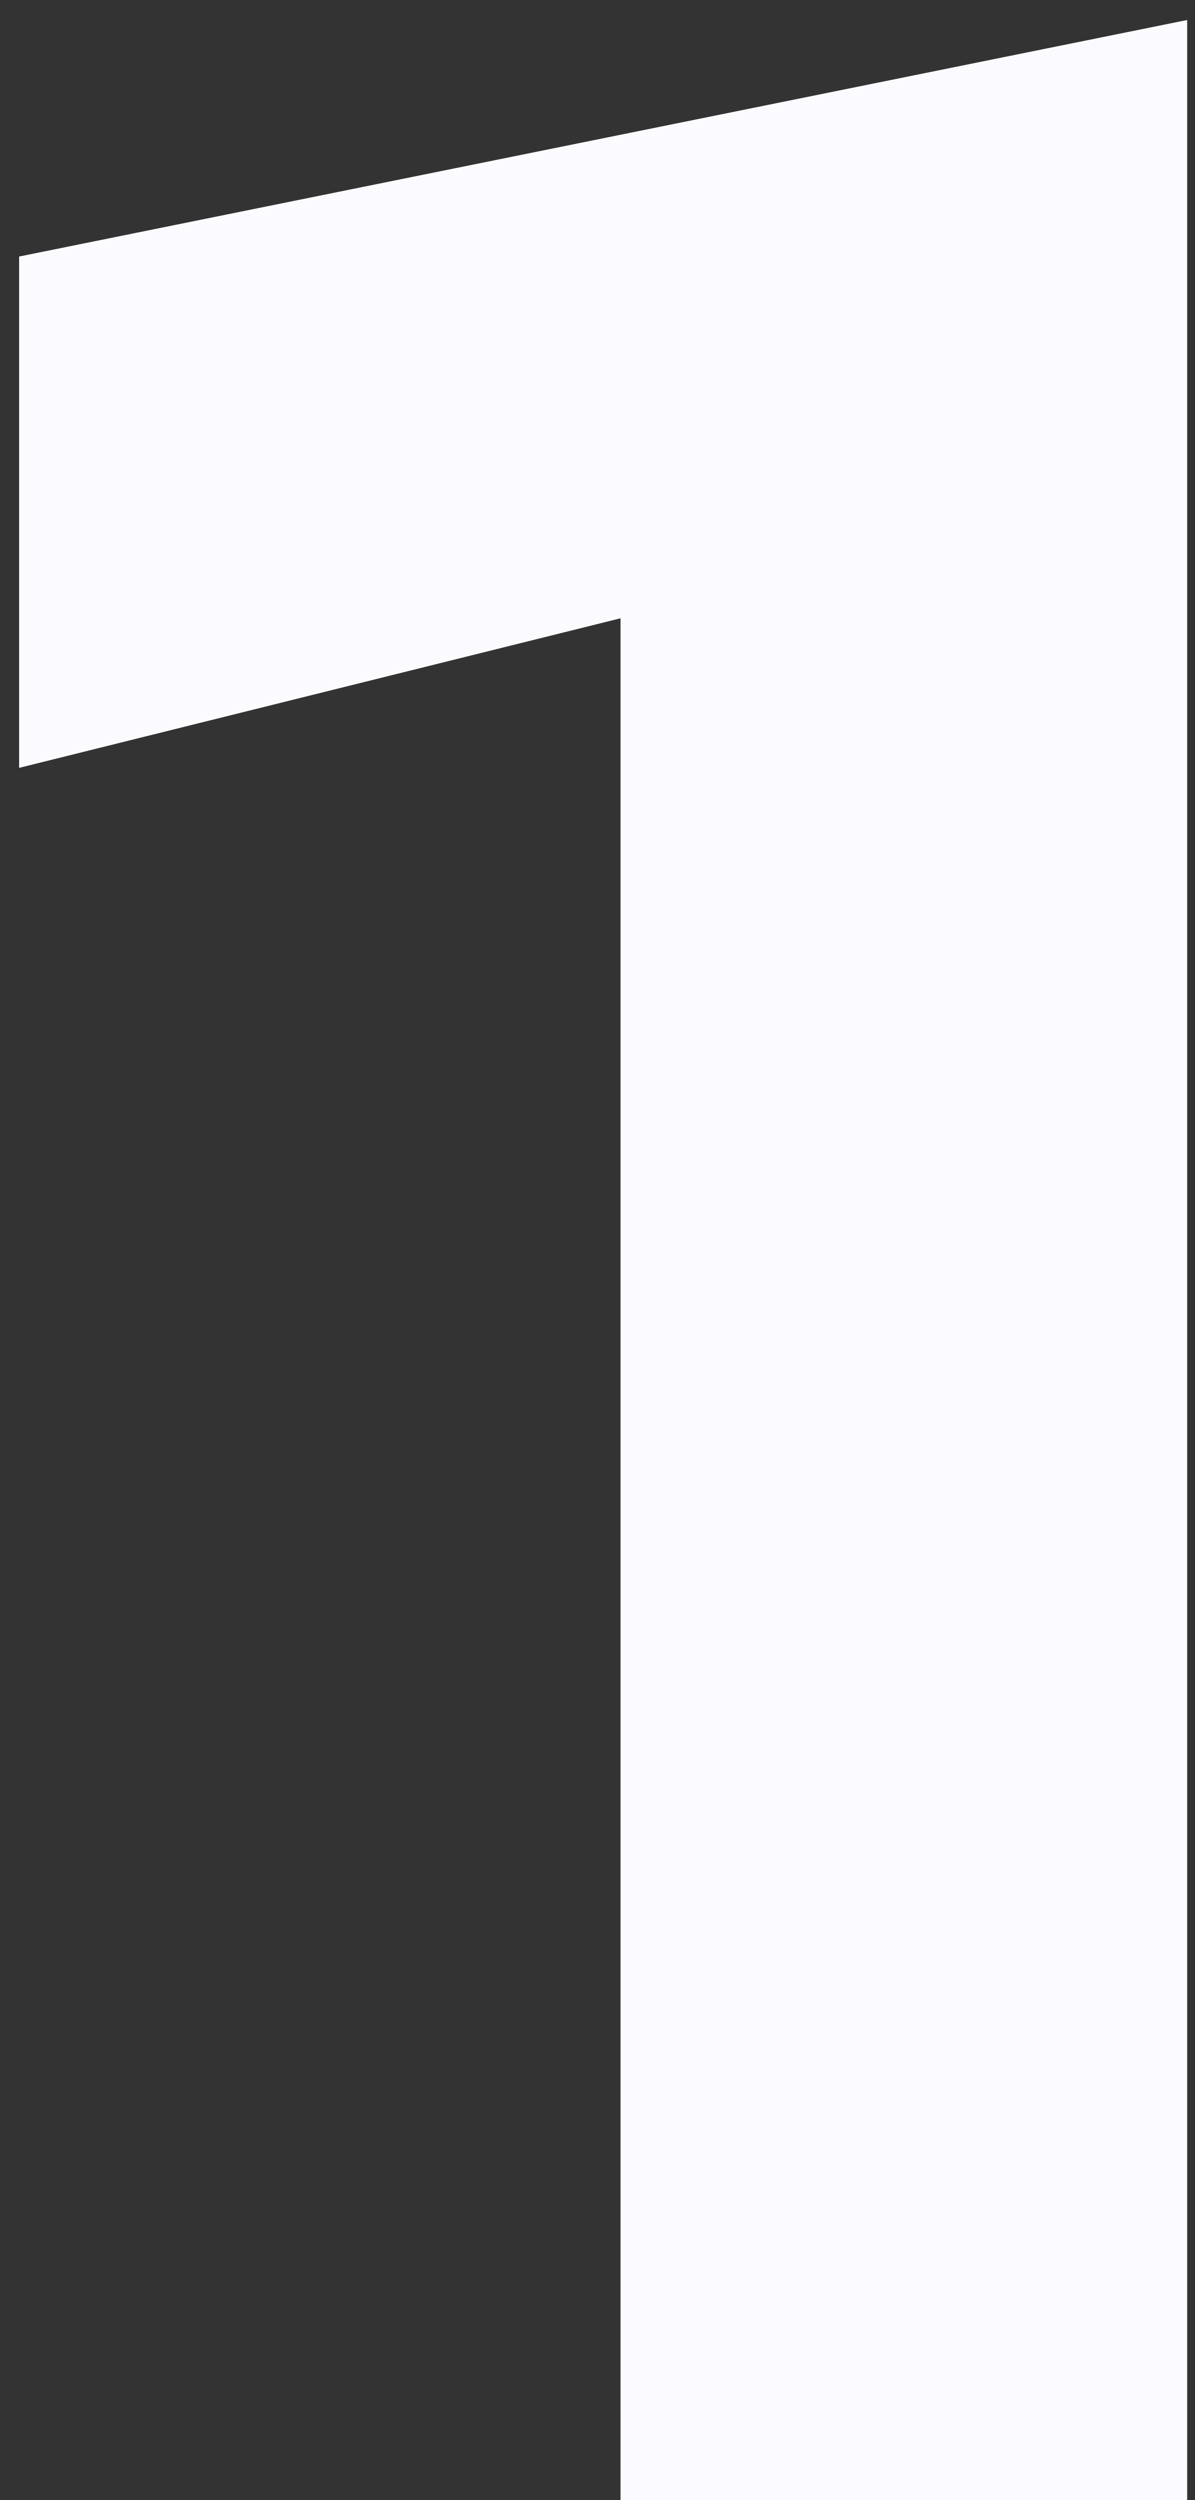 <svg width="22" height="46" viewBox="0 0 22 46" fill="none" xmlns="http://www.w3.org/2000/svg">
<rect x="0" y="0" width="22" height="46" fill="#333333" stroke="none"/>
<path d="M0.352 14.128L11.424 11.376V46H21.856V0.368L0.352 4.72V14.128Z" fill="#FBFBFF"/>
</svg>
